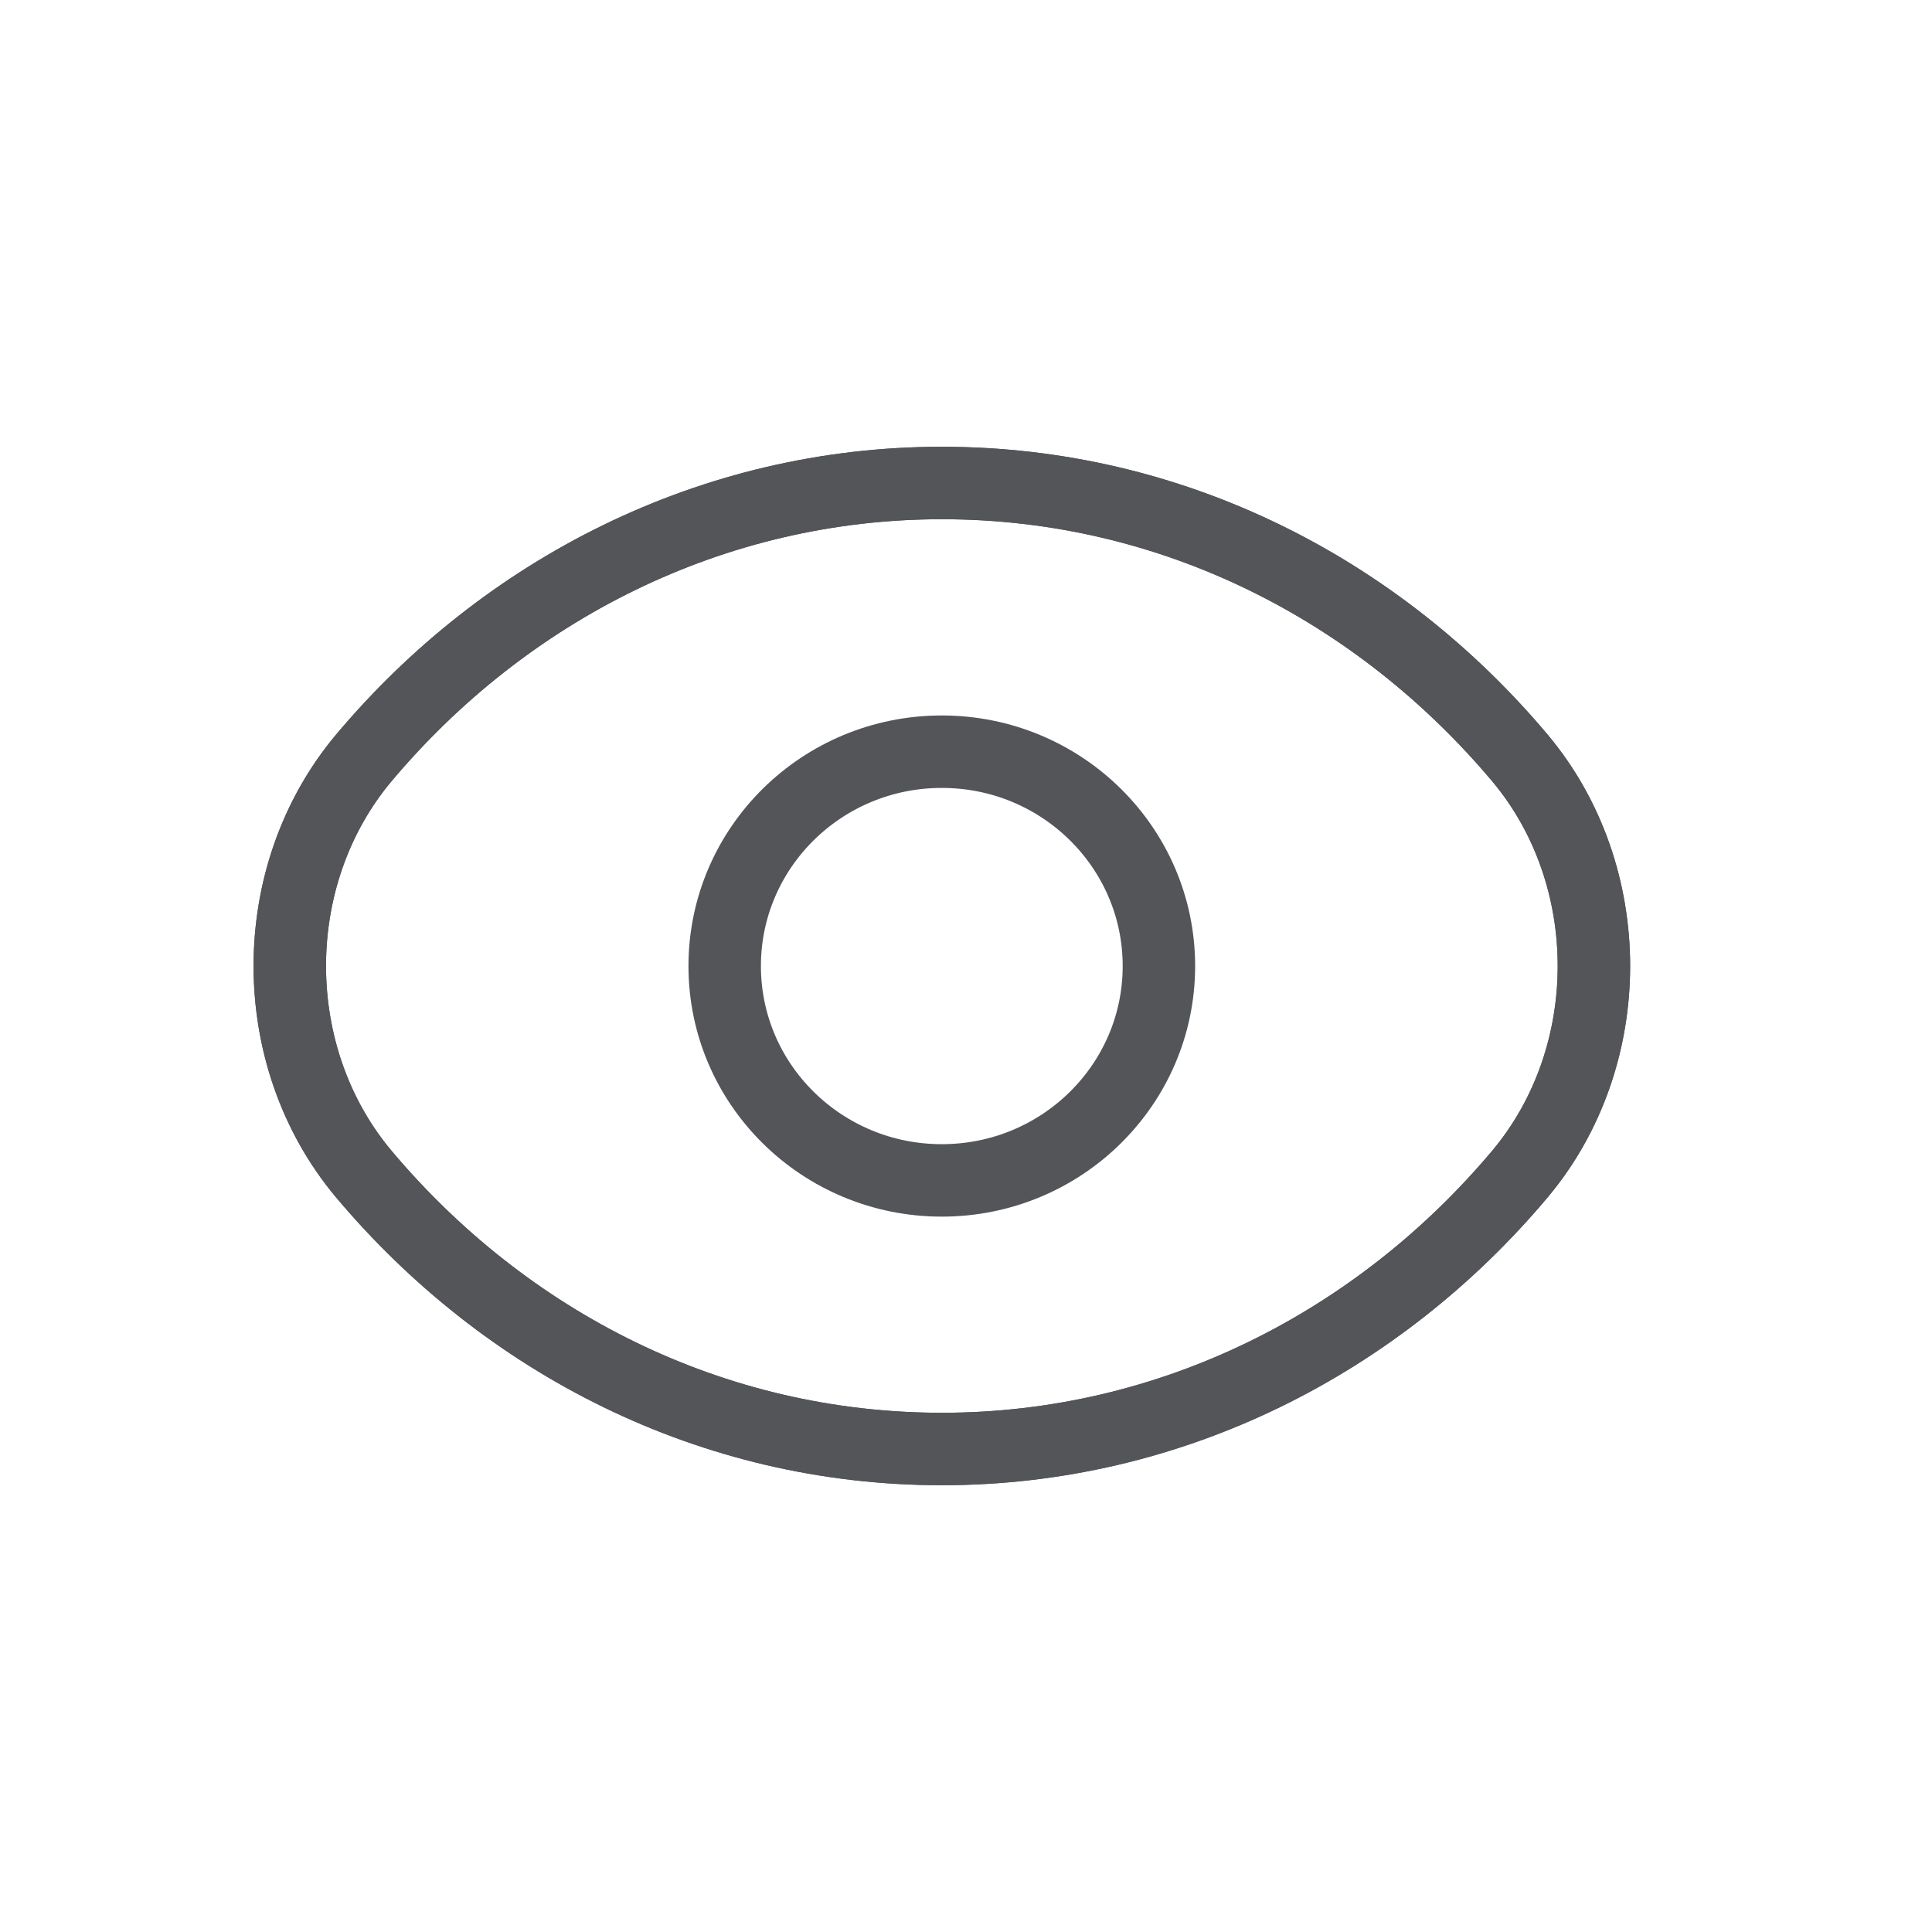 <svg width="40" height="40" viewBox="0 0 40 40" fill="none" xmlns="http://www.w3.org/2000/svg">
<path d="M31.468 15.692C33.511 18.127 33.511 21.873 31.468 24.308C28.549 27.781 24.272 30 19.5 30C14.728 30 10.466 27.795 7.532 24.308C5.489 21.873 5.489 18.127 7.532 15.692C10.451 12.219 14.728 10 19.5 10C24.272 10 28.534 12.205 31.468 15.692Z" stroke="#535559" stroke-width="1.5" stroke-linecap="round" stroke-linejoin="round"/>
<path d="M31.468 15.692C33.511 18.127 33.511 21.873 31.468 24.308C28.549 27.781 24.272 30 19.5 30C14.728 30 10.466 27.795 7.532 24.308C5.489 21.873 5.489 18.127 7.532 15.692C10.451 12.219 14.728 10 19.5 10C24.272 10 28.534 12.205 31.468 15.692Z" stroke="#535559" stroke-width="1.5" stroke-linecap="round" stroke-linejoin="round"/>
<path d="M19.499 24.439C21.982 24.439 23.994 22.452 23.994 20.001C23.994 17.55 21.982 15.563 19.499 15.563C17.016 15.563 15.004 17.55 15.004 20.001C15.004 22.452 17.016 24.439 19.499 24.439Z" stroke="#535559" stroke-width="1.5" stroke-linecap="round" stroke-linejoin="round"/>
</svg>
